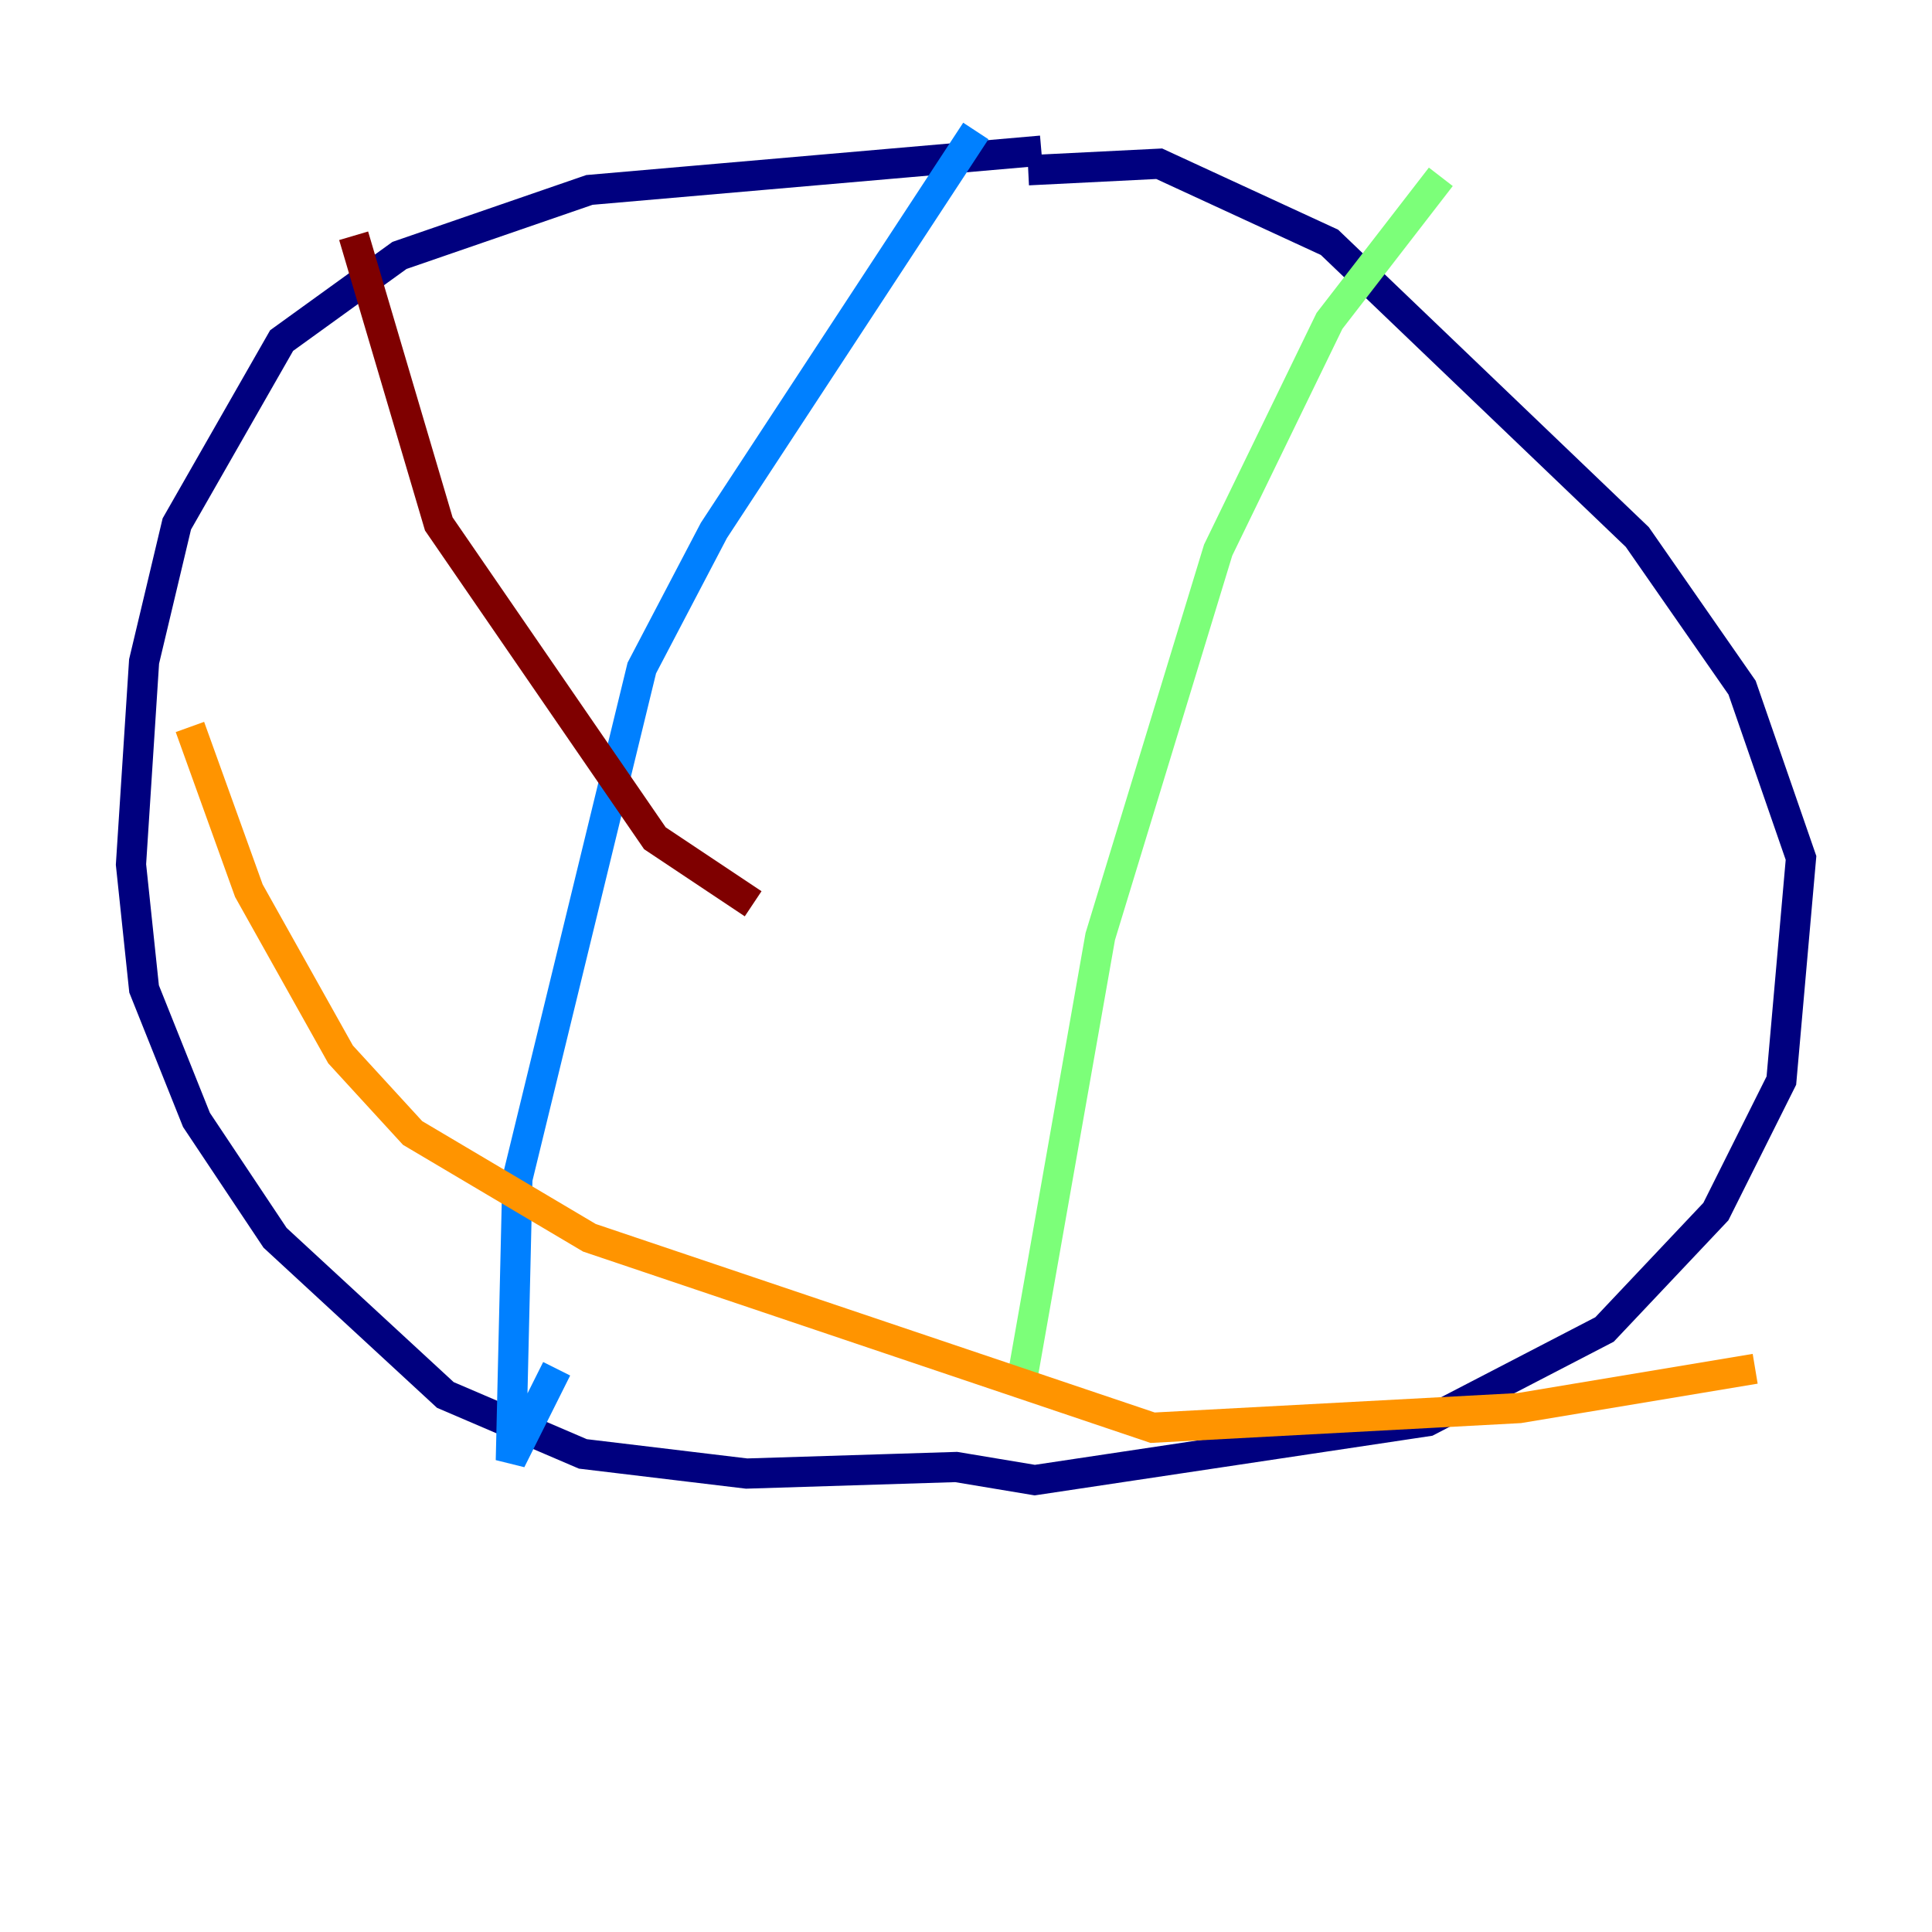 <?xml version="1.0" encoding="utf-8" ?>
<svg baseProfile="tiny" height="128" version="1.2" viewBox="0,0,128,128" width="128" xmlns="http://www.w3.org/2000/svg" xmlns:ev="http://www.w3.org/2001/xml-events" xmlns:xlink="http://www.w3.org/1999/xlink"><defs /><polyline fill="none" points="68.99,9.98 39.051,12.583 26.468,16.922 18.658,22.563 11.715,34.712 9.546,43.824 8.678,57.275 9.546,65.519 13.017,74.197 18.224,82.007 29.505,92.42 38.617,96.325 49.464,97.627 63.349,97.193 68.556,98.061 94.59,94.156 106.305,88.081 113.681,80.271 118.02,71.593 119.322,56.841 115.417,45.559 108.475,35.58 88.081,16.054 76.8,10.848 68.122,11.281" stroke="#00007f" stroke-width="2" /><polyline fill="none" points="64.651,8.678 47.295,35.146 42.522,44.258 34.278,78.102 33.844,96.759 36.881,90.685" stroke="#0080ff" stroke-width="2" /><polyline fill="none" points="95.458,11.715 88.081,21.261 80.705,36.447 72.895,62.047 67.688,91.552" stroke="#7cff79" stroke-width="2" /><polyline fill="none" points="12.583,48.163 16.488,59.01 22.563,69.858 27.336,75.064 39.051,82.007 76.366,94.59 100.664,93.288 116.285,90.685" stroke="#ff9400" stroke-width="2" /><polyline fill="none" points="23.43,15.62 29.071,34.712 43.39,55.539 49.898,59.878" stroke="#7f0000" stroke-width="2" /></svg>